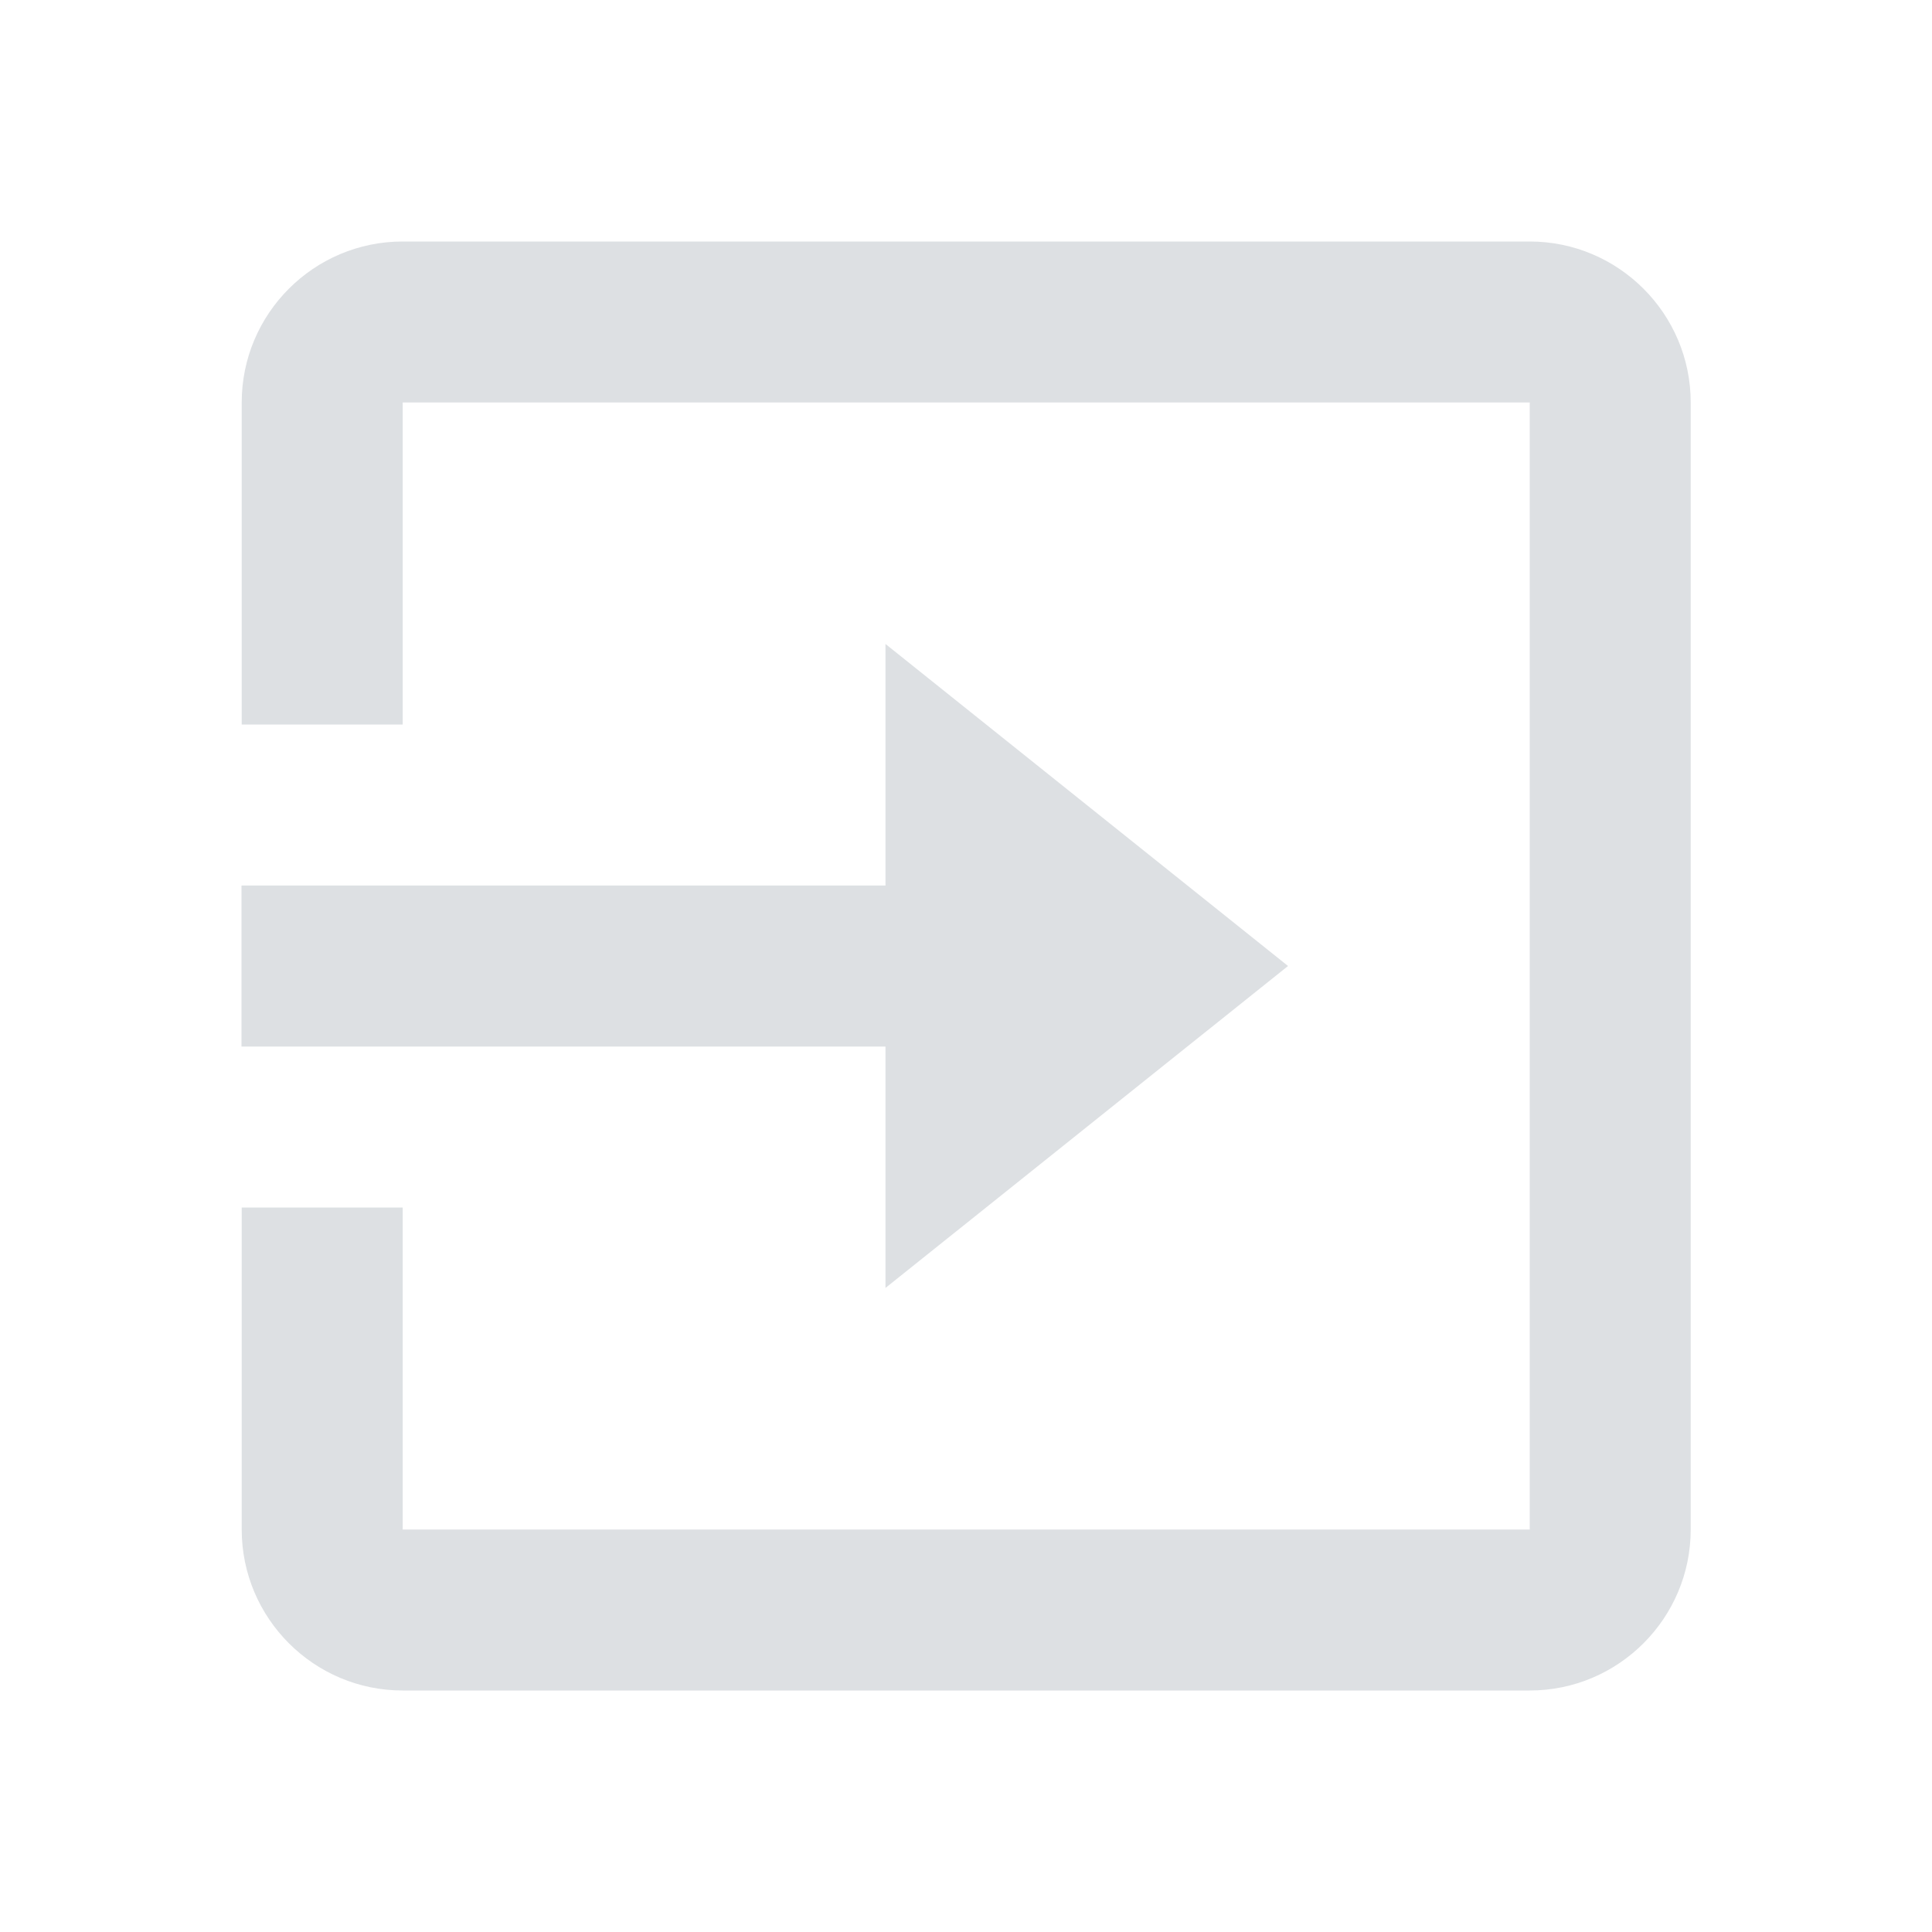 <svg width="28" height="28" viewBox="0 0 28 28" fill="none" xmlns="http://www.w3.org/2000/svg">
<path d="M22.17 3.5H5.836C4.549 3.5 3.503 4.546 3.503 5.833V10.5H5.836V5.833H22.17V22.167H5.836V17.5H3.503V22.167C3.503 23.453 4.549 24.5 5.836 24.5H22.17C23.456 24.5 24.503 23.453 24.503 22.167V5.833C24.503 4.546 23.455 3.5 22.17 3.5Z" fill="#DDE0E3"/>
<path d="M12.833 18.666L18.667 14L12.833 9.333V12.834H3.5V15.168H12.833V18.666Z" fill="#DDE0E3"/>
</svg>
